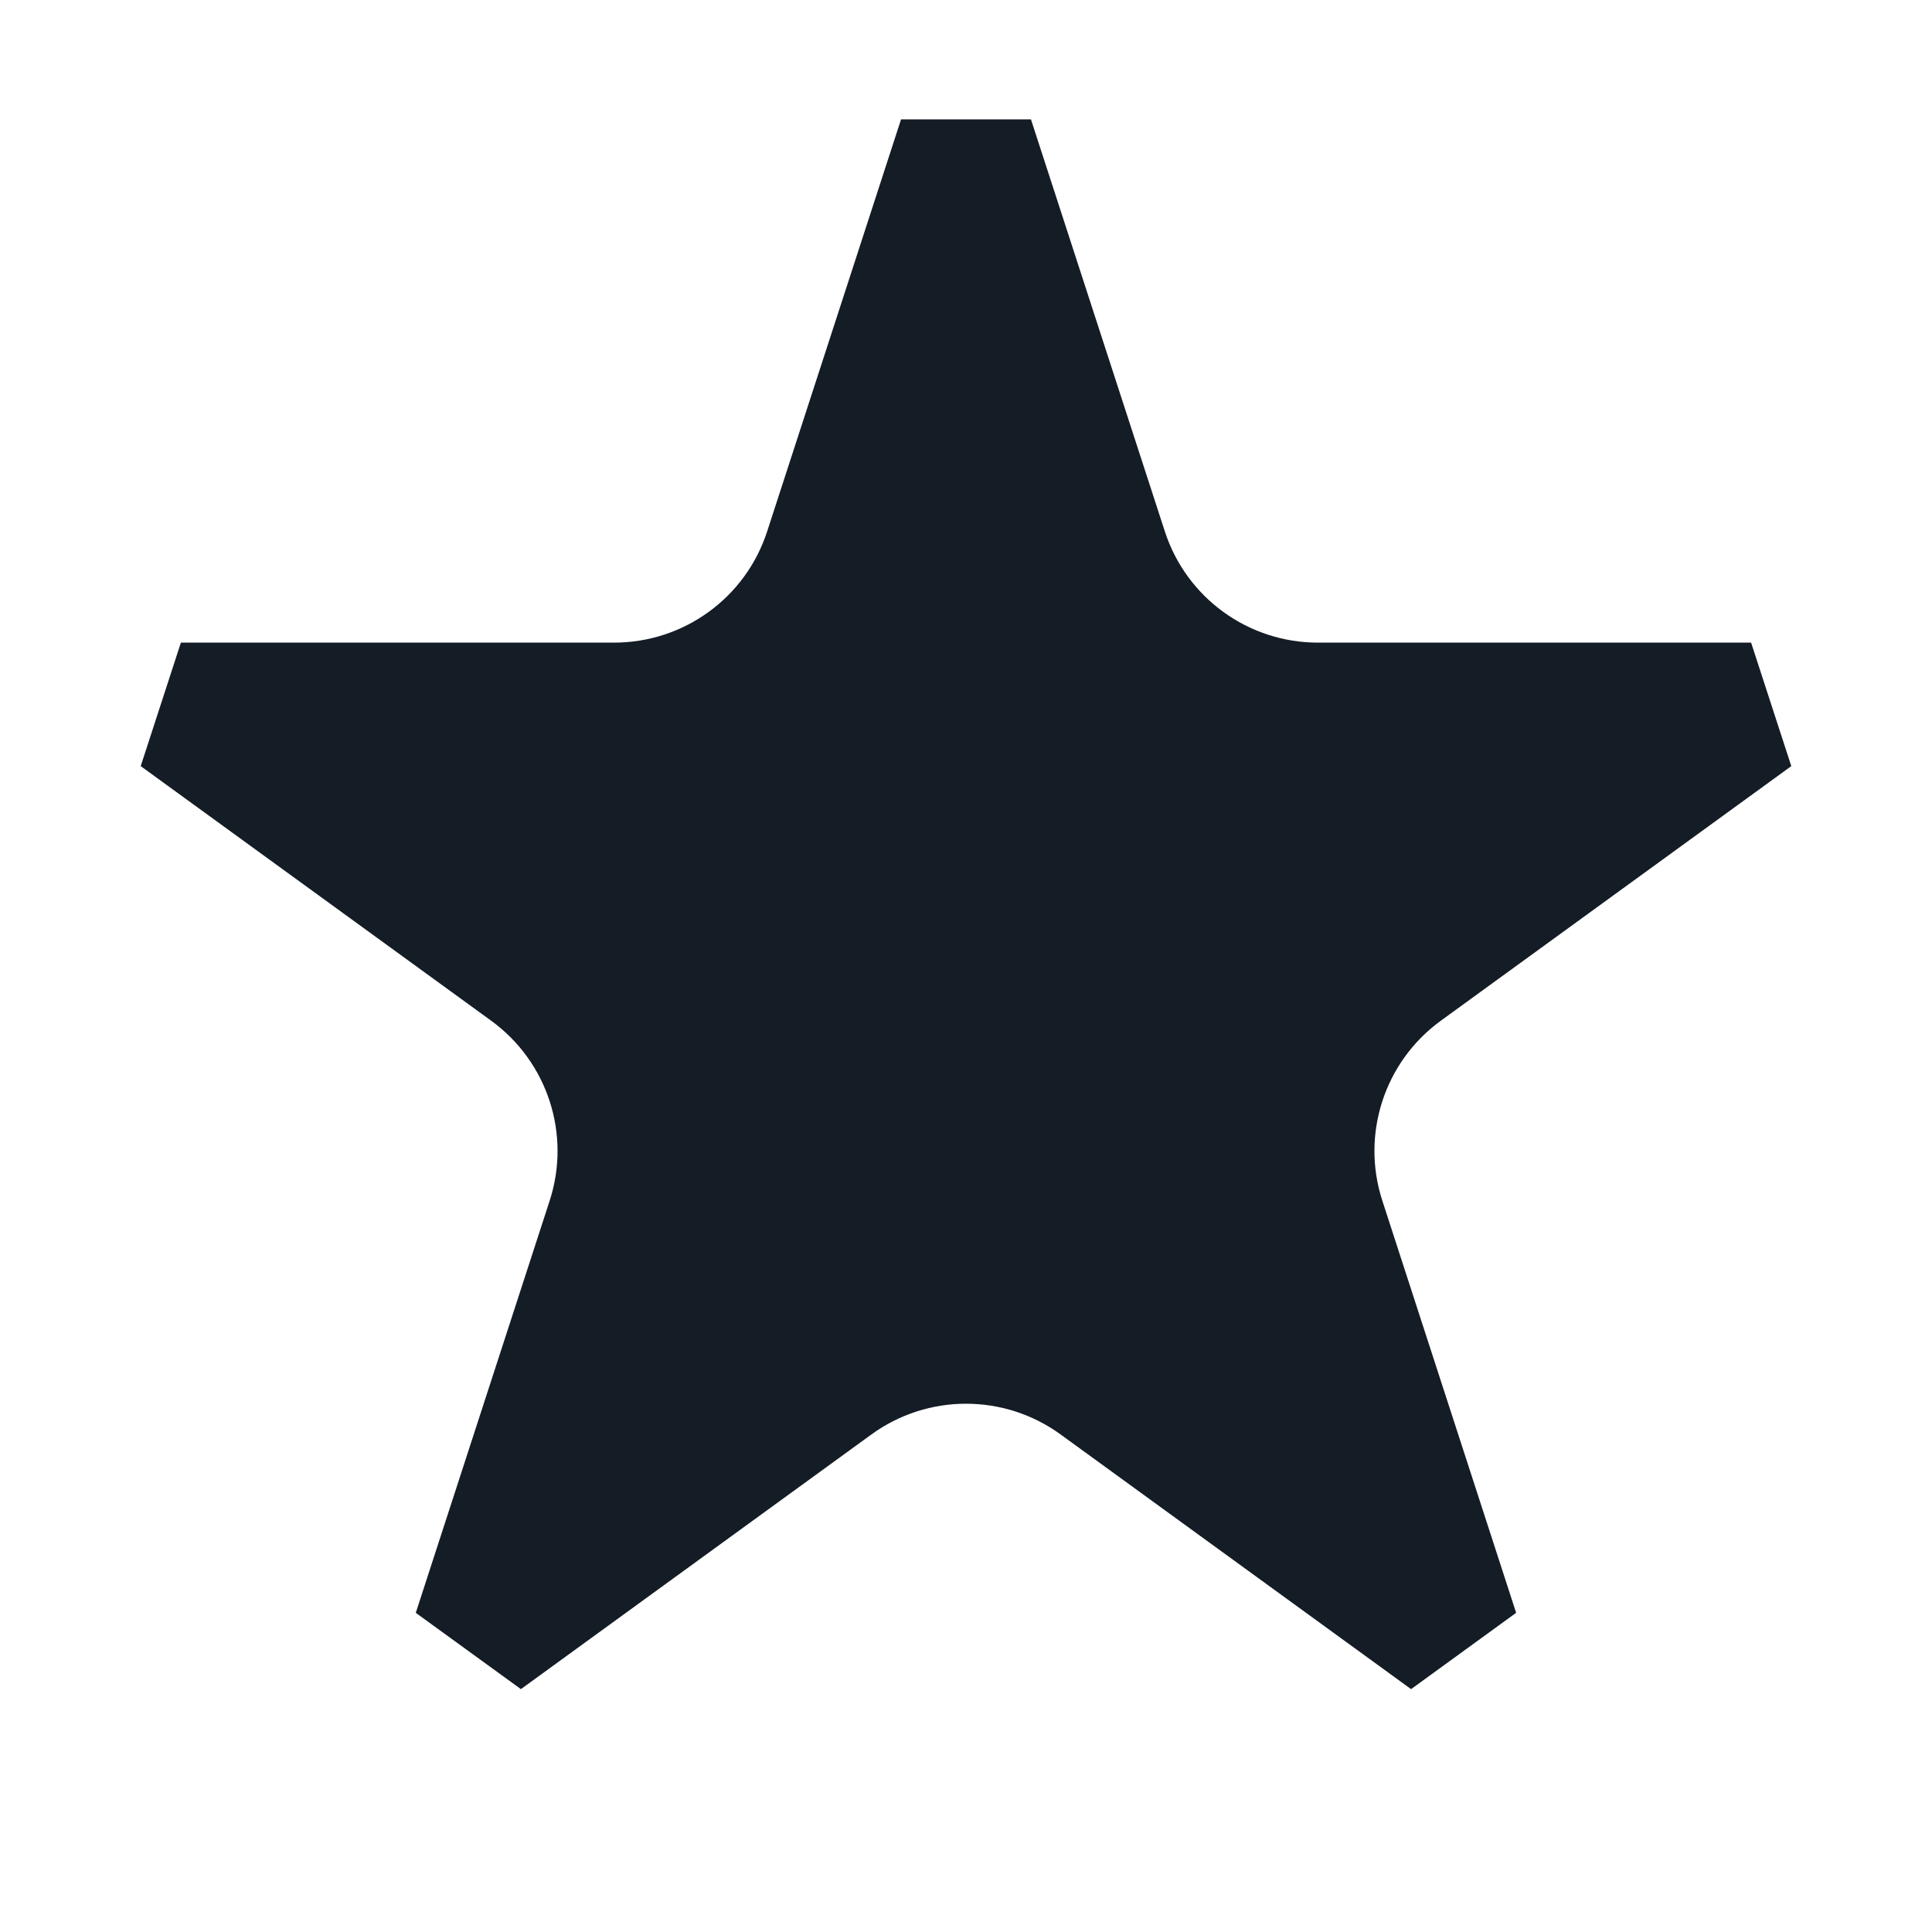 <svg width='24' height='24' viewBox='0 0 24 24' fill='none' xmlns='http://www.w3.org/2000/svg'><path fill-rule='evenodd' clip-rule='evenodd' d='M2.247 7.983H7.628C8.495 7.983 9.263 7.425 9.53 6.601L11.193 1.483L12.807 1.483L14.47 6.601C14.737 7.425 15.505 7.983 16.372 7.983H21.753L22.252 9.517L17.898 12.68C17.197 13.19 16.904 14.092 17.172 14.916L18.834 20.035L17.529 20.983L13.176 17.82C12.475 17.31 11.525 17.31 10.824 17.82L6.471 20.983L5.165 20.035L6.828 14.916C7.096 14.092 6.803 13.19 6.102 12.68L1.748 9.517L2.247 7.983Z' fill='#141C25'/></svg>